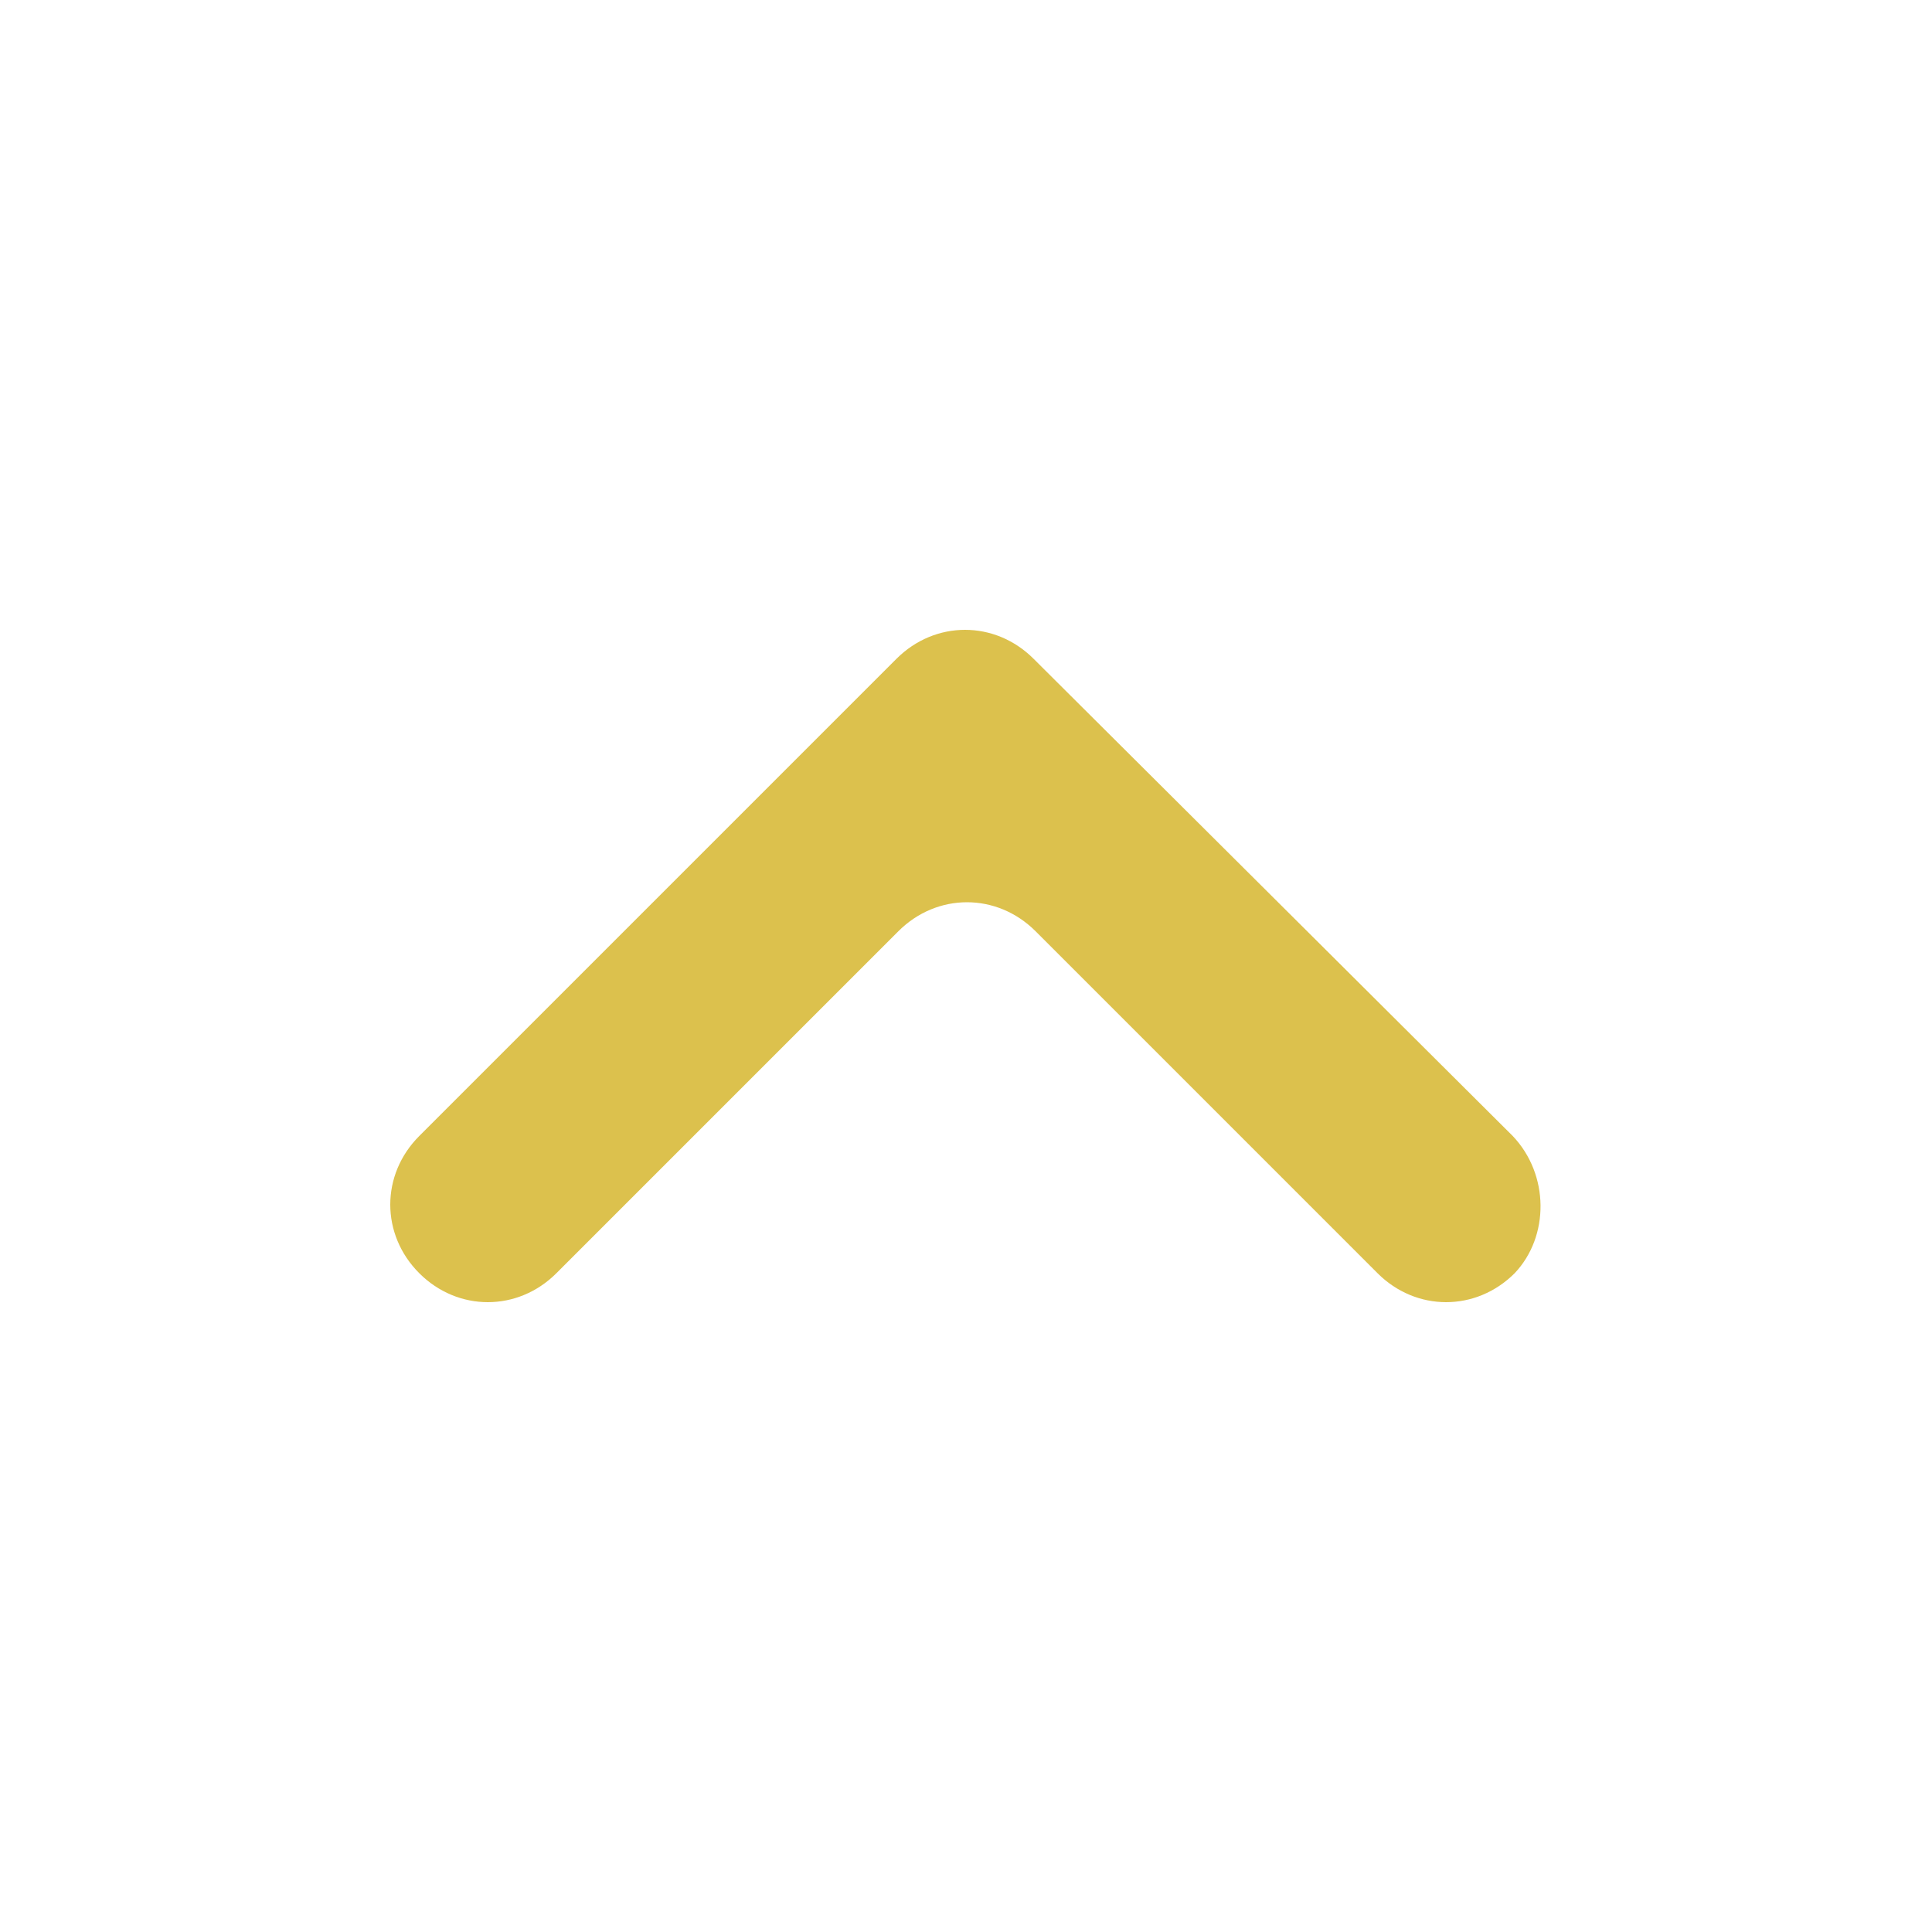 <?xml version="1.0" encoding="utf-8"?>
<!-- Generator: Adobe Illustrator 21.0.2, SVG Export Plug-In . SVG Version: 6.00 Build 0)  -->
<svg version="1.0" id="Layer_1" xmlns="http://www.w3.org/2000/svg" xmlns:xlink="http://www.w3.org/1999/xlink" x="0px" y="0px"
	 viewBox="0 0 100 100" style="enable-background:new 0 0 100 100;" xml:space="preserve">
<style type="text/css">
	.st0{fill:#DCC14D;}
</style>
<path class="st0" d="M78.3,58.8L53.5,34.1c-2-2-5.1-2-7.1,0L21.7,58.8c-2,2-2,5.1,0,7.1l0,0c2,2,5.1,2,7.1,0l17.7-17.7
	c2-2,5.1-2,7.1,0l17.7,17.7c2,2,5.1,2,7.1,0l0,0C80.2,64,80.2,60.8,78.3,58.8z"/>
<g>
</g>
<g>
</g>
<g>
</g>
<g>
</g>
<g>
</g>
<g>
</g>
</svg>
